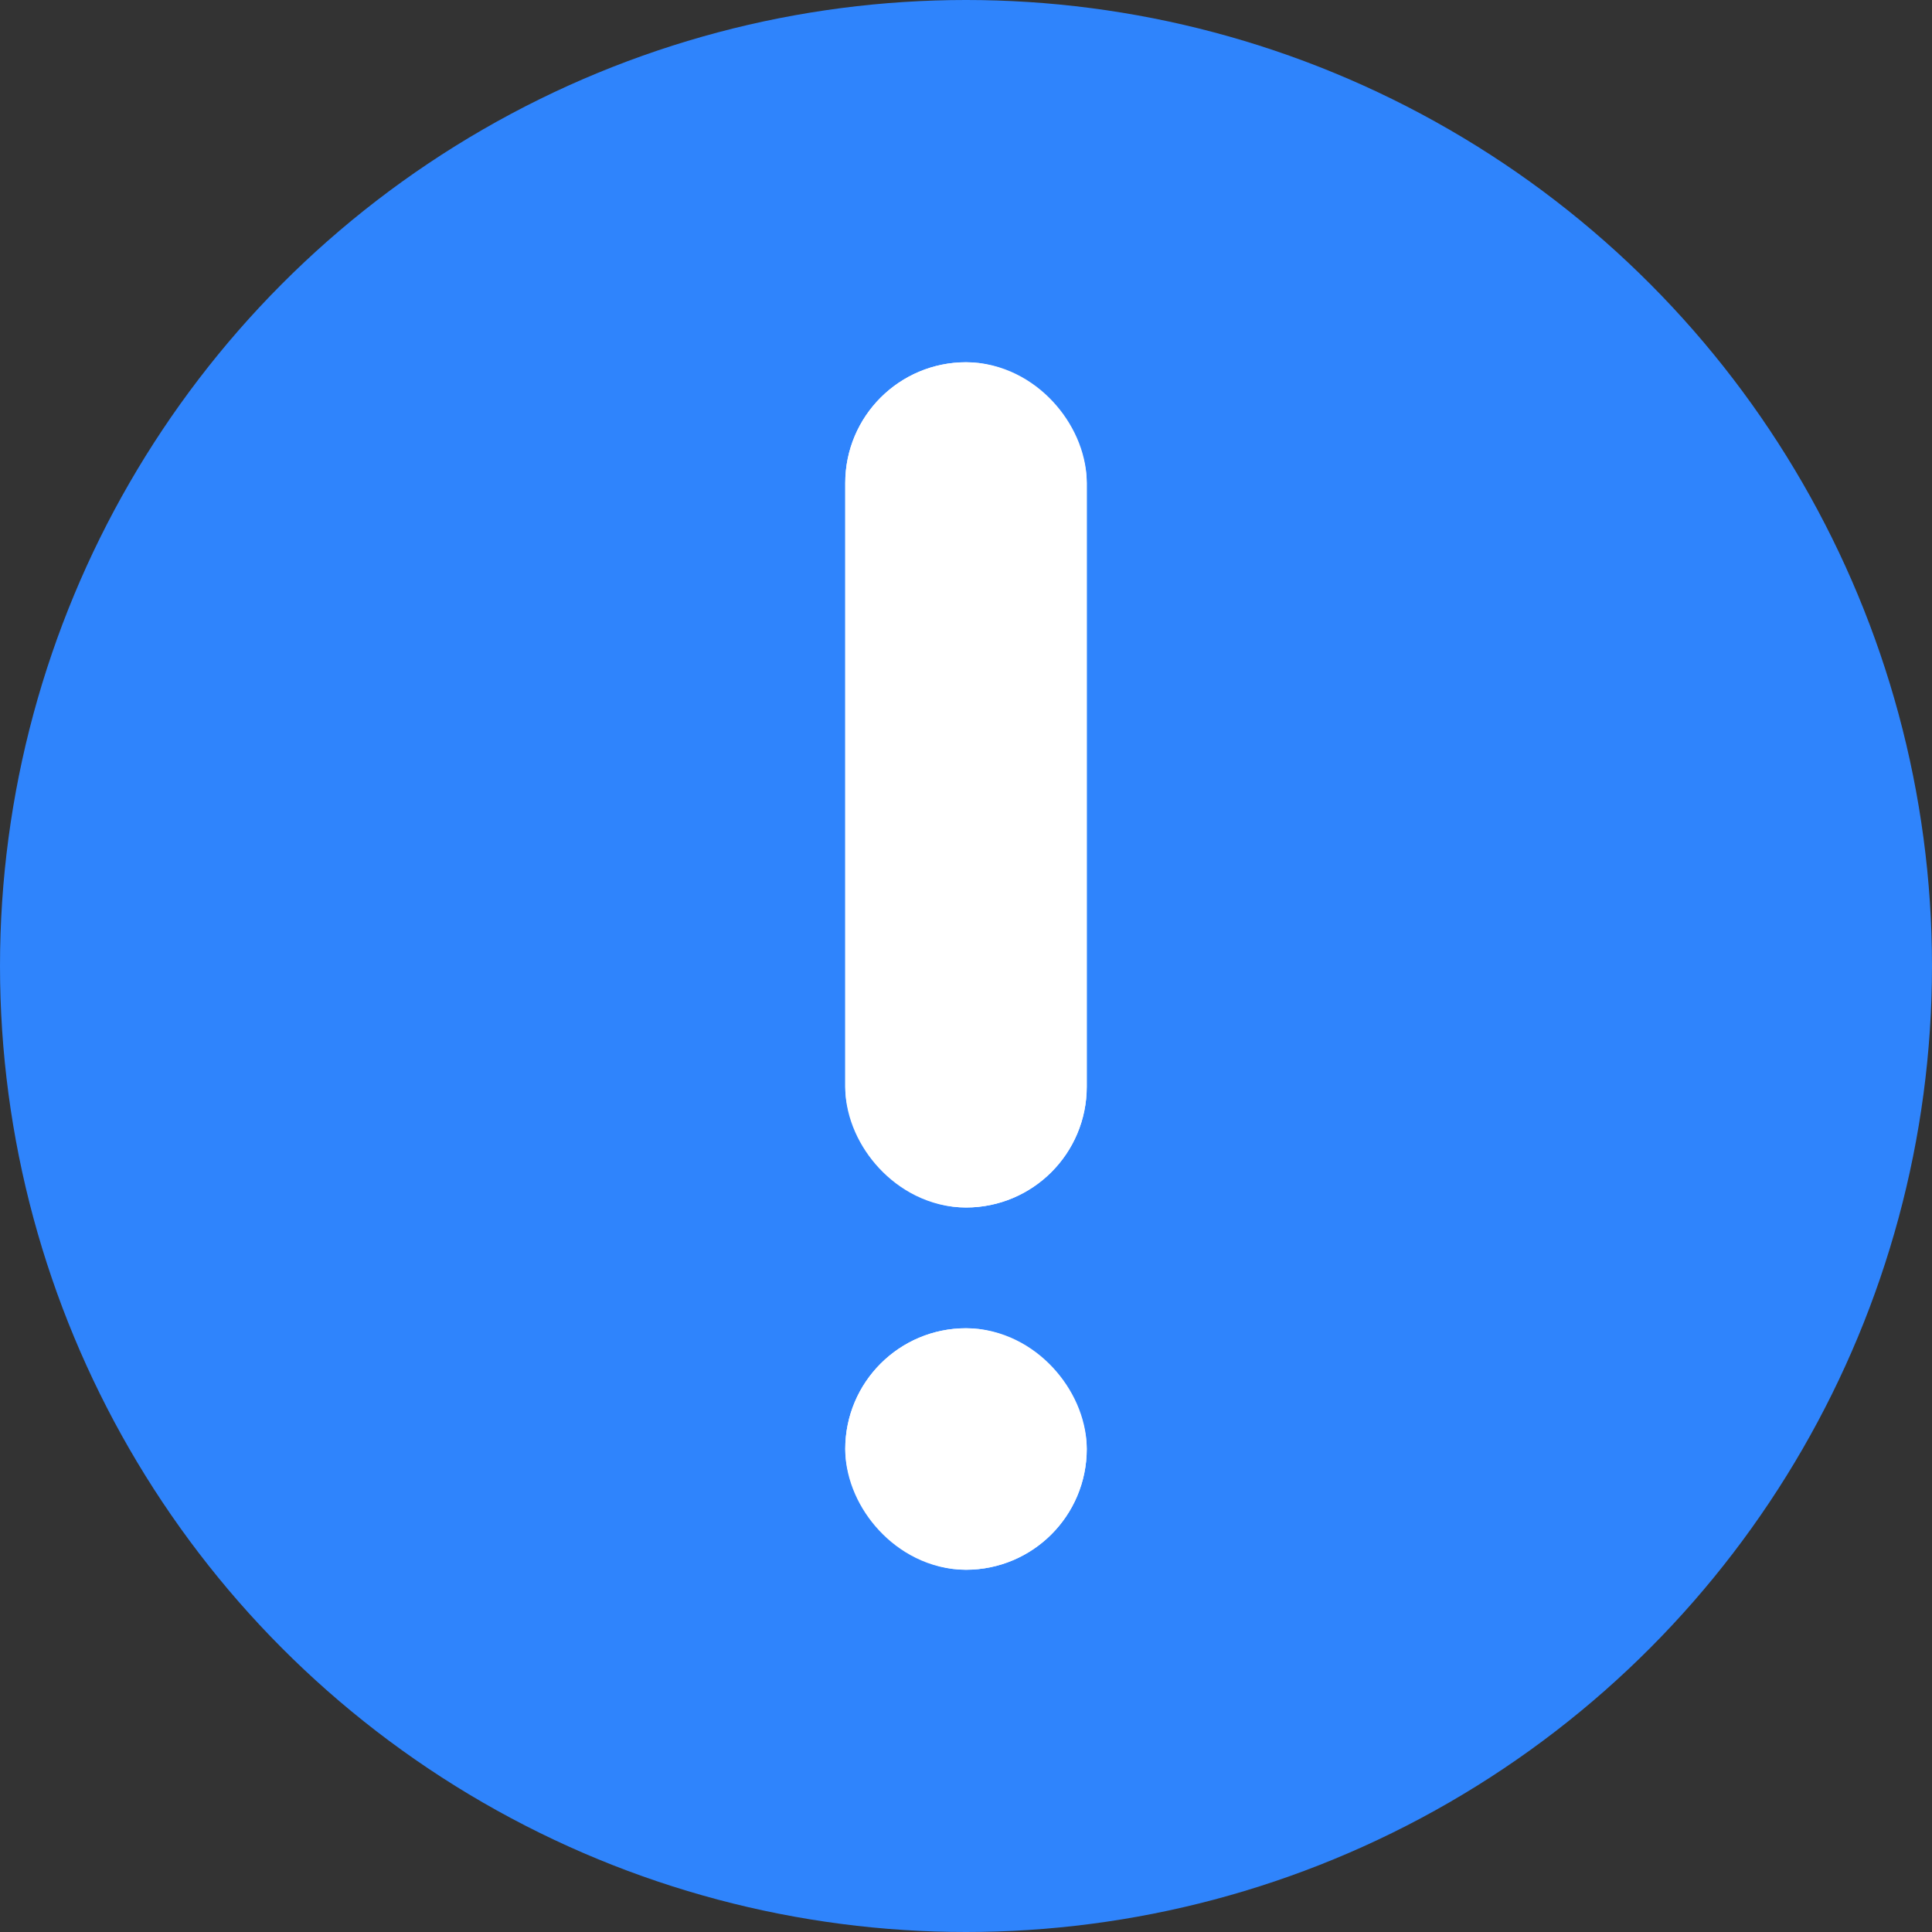 <svg xmlns="http://www.w3.org/2000/svg" width="16" height="16" viewBox="0 0 16 16">
    <rect x="0" y="0" width="16" height="16" fill="#333333" stroke="none"/>
    <g transform="translate(-20 -504)">
        <circle data-name="Ellipse 2" cx="8" cy="8" r="8" transform="translate(20 504)" style="fill:#2f84fc"/>
        <g data-name="Rectangle 14" transform="translate(27 507)" style="fill:#fff;stroke:#fff">
            <rect width="2" height="7" rx="1" style="stroke:none"/>
            <rect x=".5" y=".5" width="1" height="6" rx=".5" style="fill:none"/>
        </g>
        <g data-name="Rectangle 15" transform="translate(27 515)" style="fill:#fff;stroke:#fff">
            <rect width="2" height="2" rx="1" style="stroke:none"/>
            <rect x=".5" y=".5" width="1" height="1" rx=".5" style="fill:none"/>
        </g>
    </g>
</svg>
